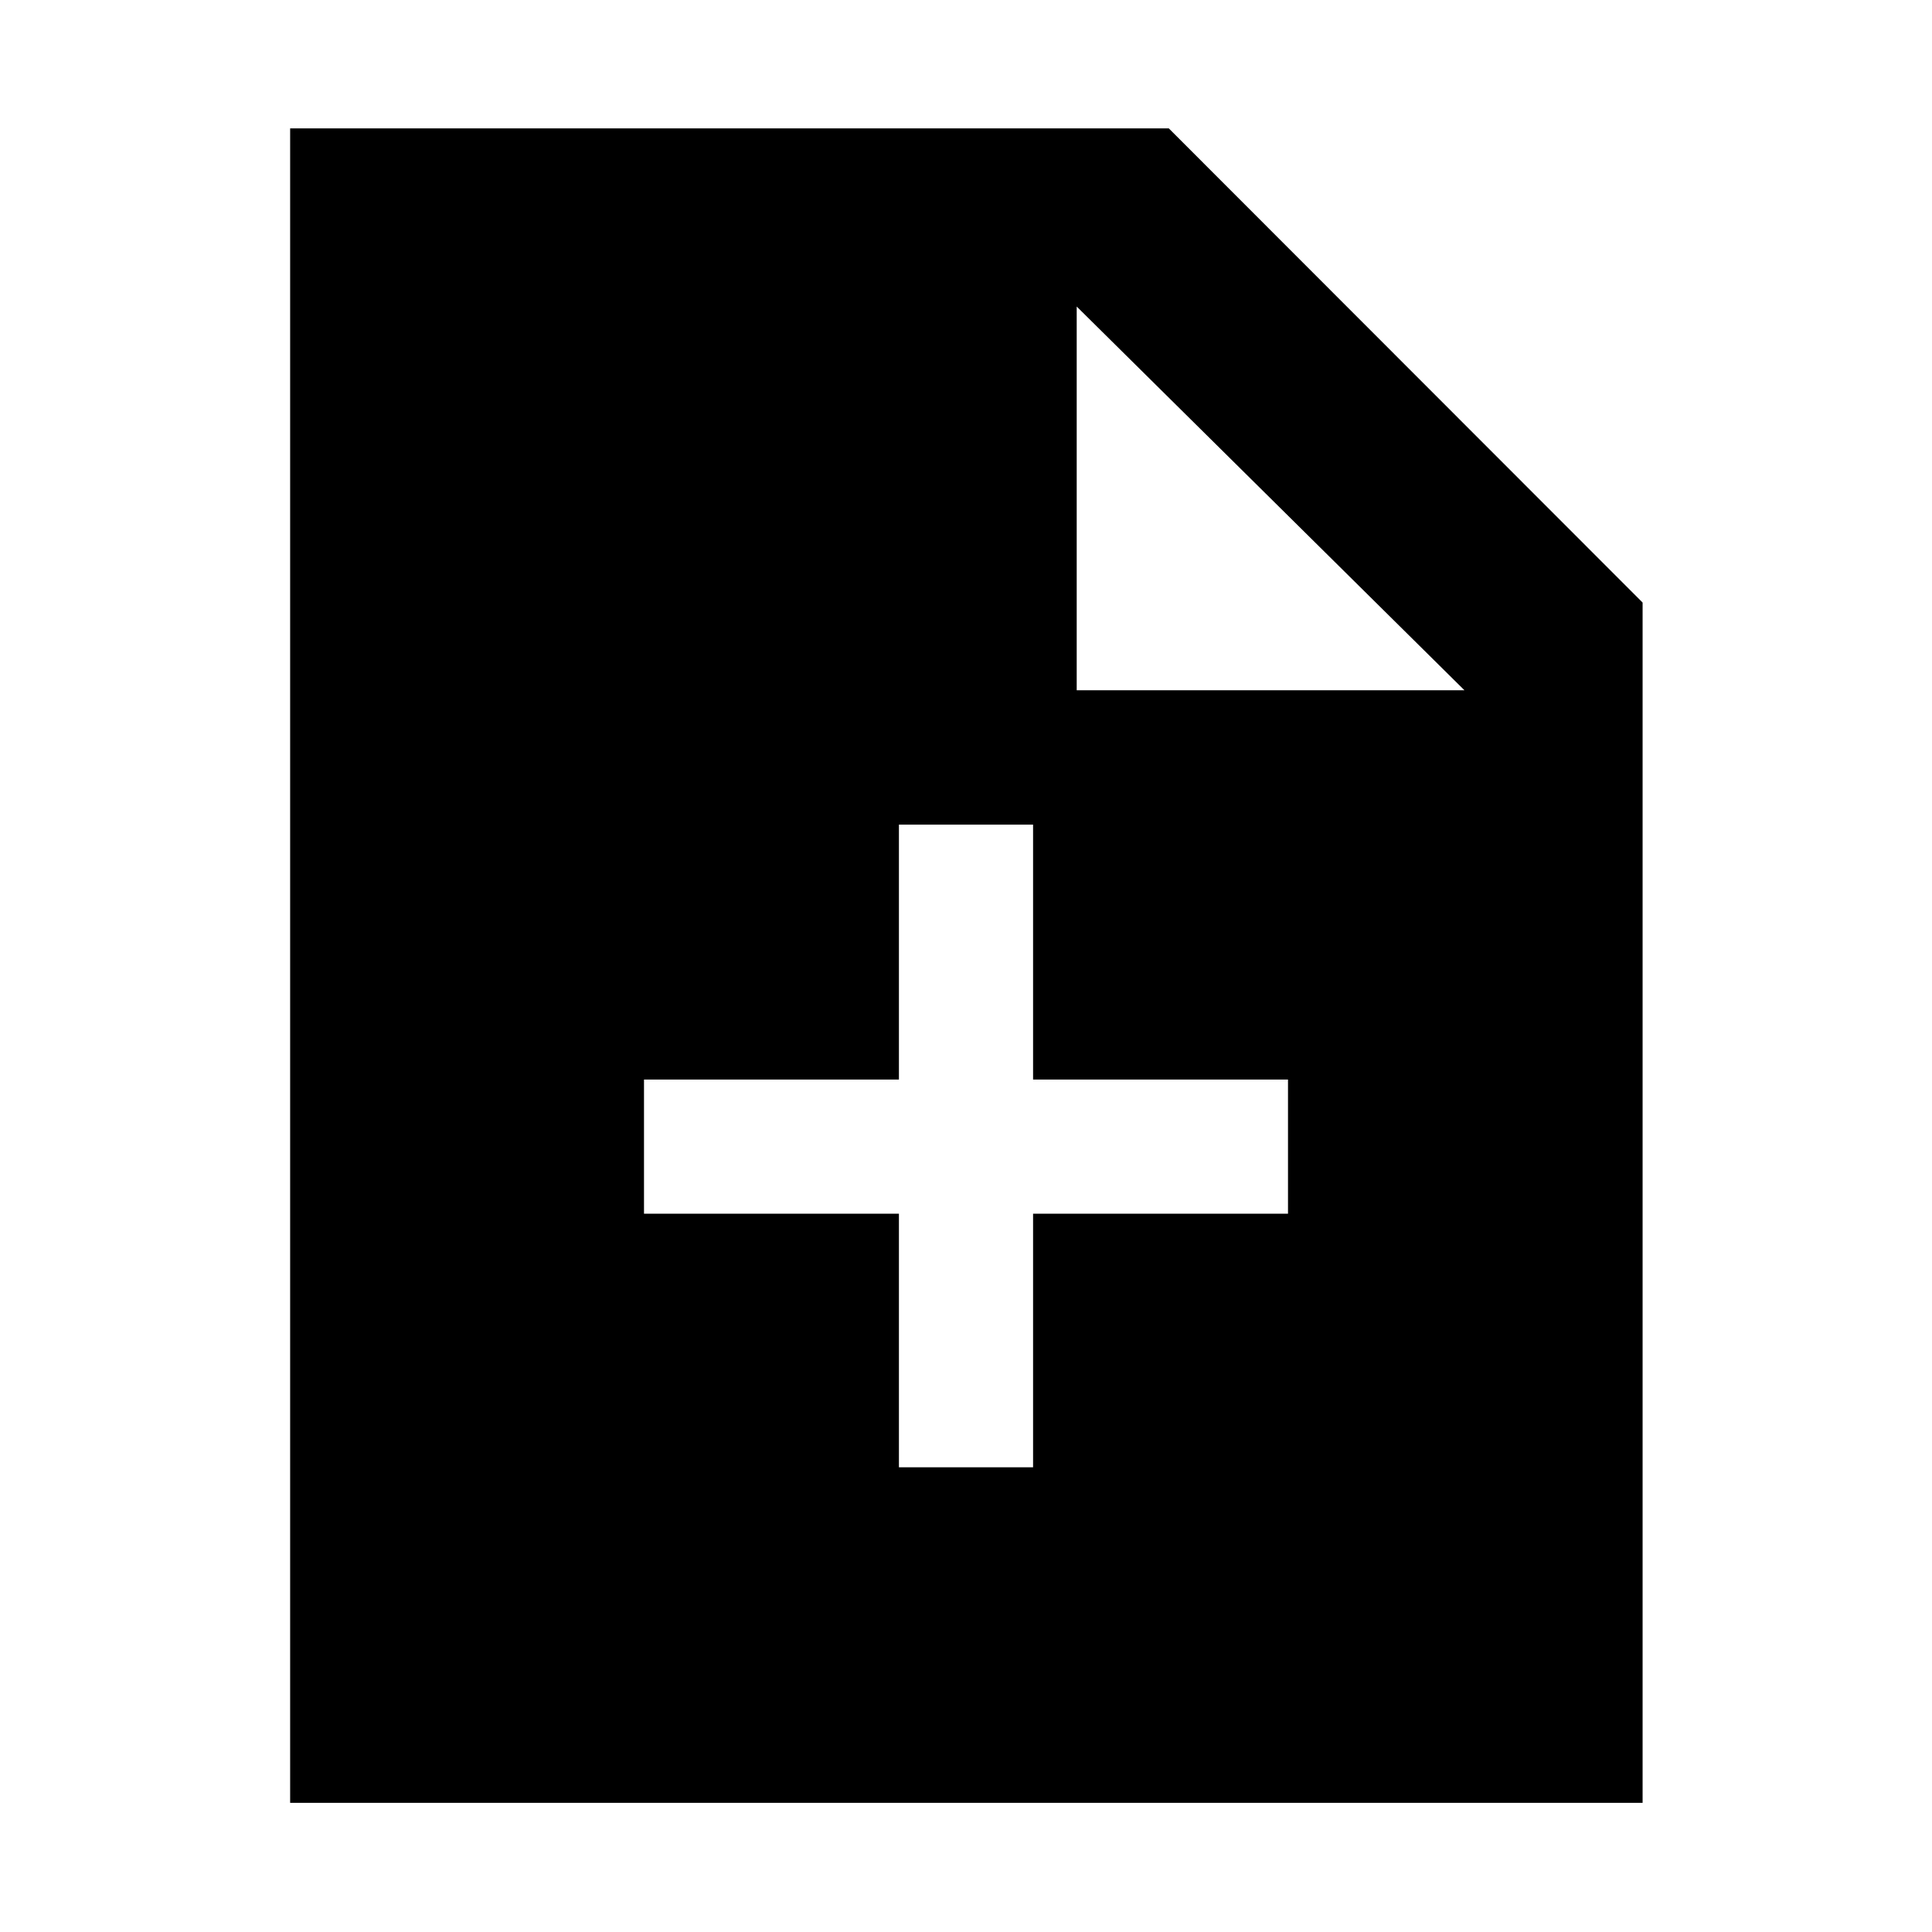 <svg xmlns="http://www.w3.org/2000/svg" height="40" viewBox="0 -960 960 960" width="40"><path d="M446.67-230.91h66.66v-126H640v-66.67H513.33v-126.67h-66.66v126.67H320v66.67h126.67v126ZM144.17-64.17V-896.2h436.61L816.2-660.59v596.42H144.17Zm390.84-552.84h192.67L535.01-807.68v190.67Z"/></svg>